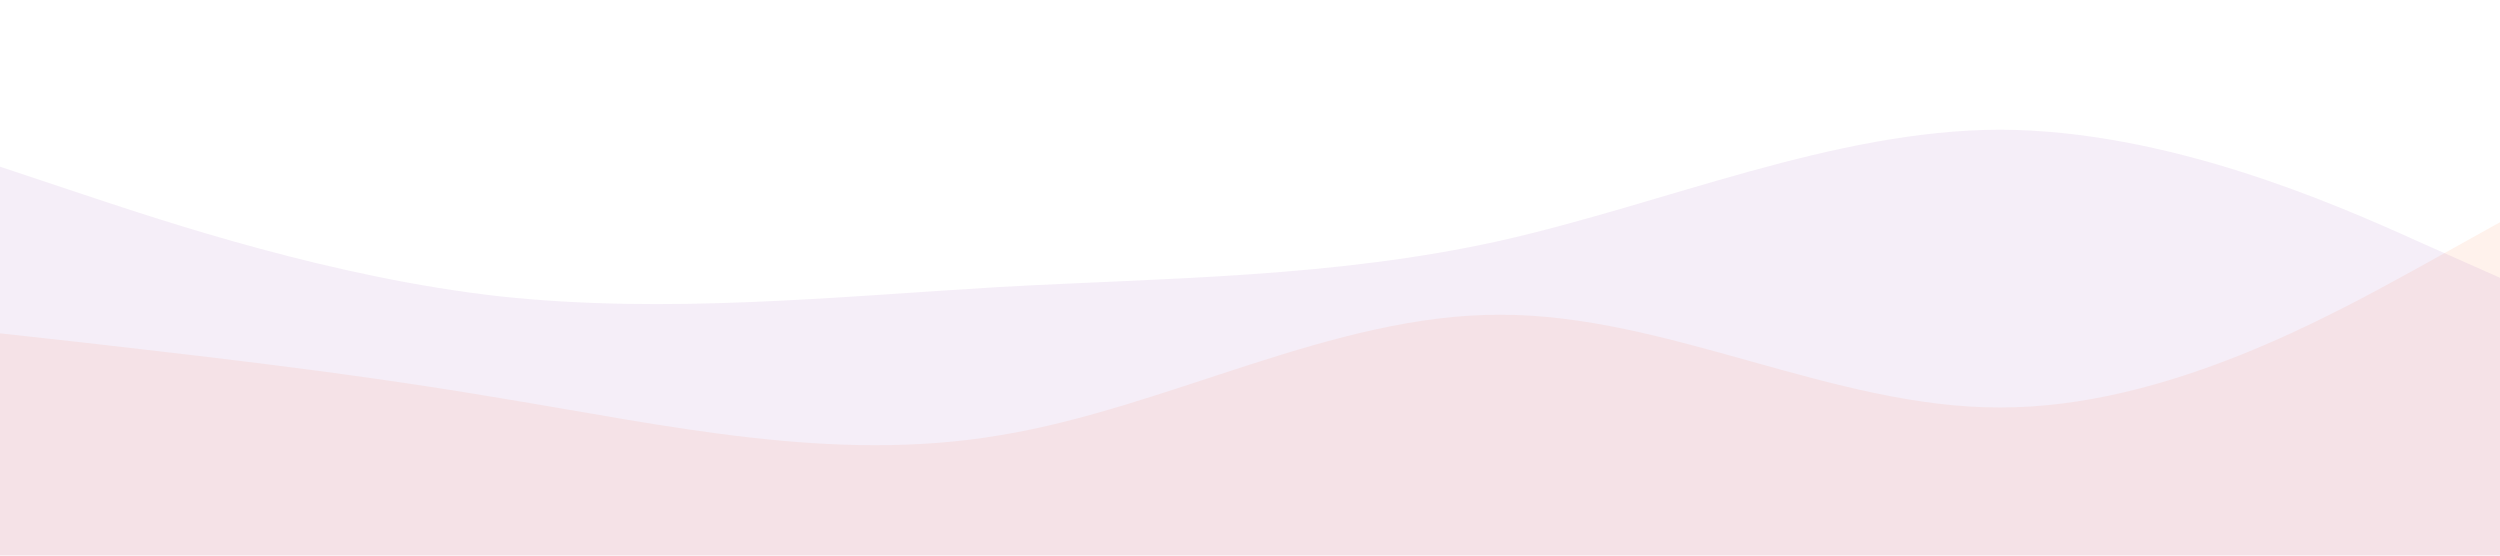 <svg xmlns="http://www.w3.org/2000/svg" viewBox="0 0 1440 320" preserveAspectRatio="none">
  <path fill="#FF7F3F" fill-opacity="0.1" d="M0,192L48,197.3C96,203,192,213,288,229.3C384,245,480,267,576,250.7C672,235,768,181,864,181.3C960,181,1056,235,1152,234.7C1248,235,1344,181,1392,154.7L1440,128L1440,320L1392,320C1344,320,1248,320,1152,320C1056,320,960,320,864,320C768,320,672,320,576,320C480,320,384,320,288,320C192,320,96,320,48,320L0,320Z"></path>
  <path fill="#9C51B6" fill-opacity="0.1" d="M0,96L48,112C96,128,192,160,288,170.7C384,181,480,171,576,165.3C672,160,768,160,864,138.7C960,117,1056,75,1152,74.7C1248,75,1344,117,1392,138.7L1440,160L1440,320L1392,320C1344,320,1248,320,1152,320C1056,320,960,320,864,320C768,320,672,320,576,320C480,320,384,320,288,320C192,320,96,320,48,320L0,320Z"></path>
</svg>